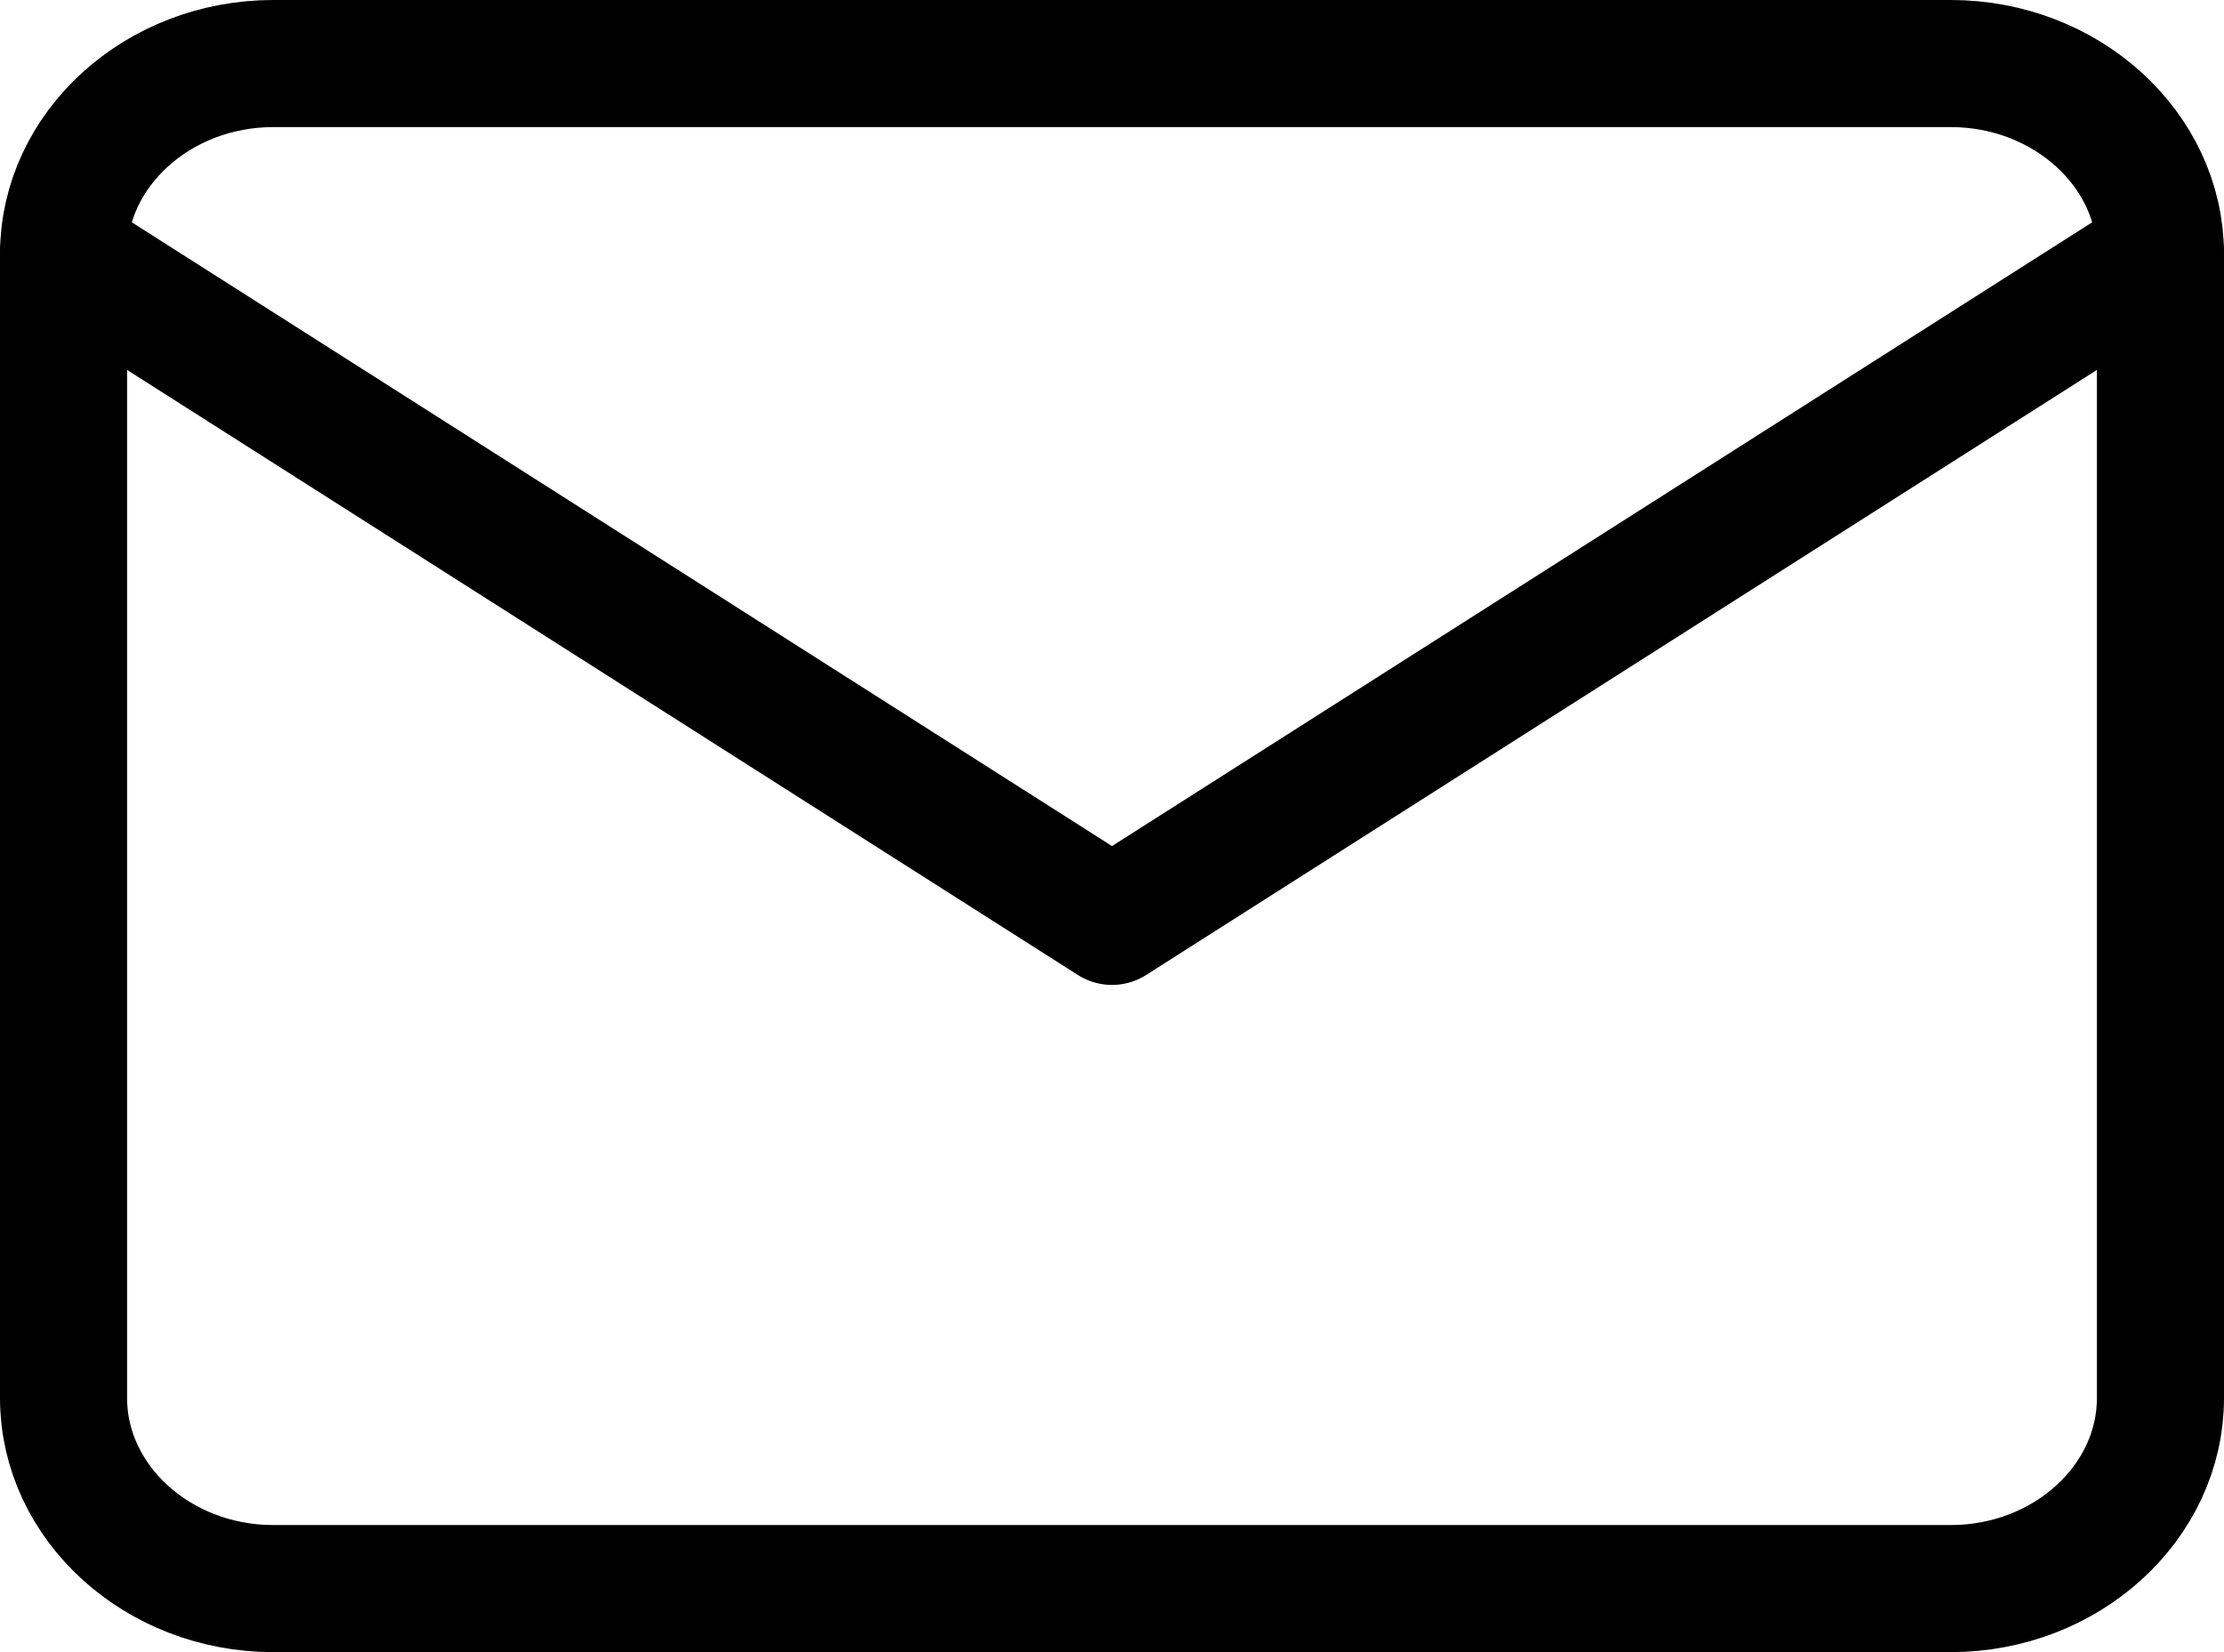 <svg width="35" height="26" viewBox="0 0 35 26" fill="none" xmlns="http://www.w3.org/2000/svg">
<path d="M4.3 1H30.7C32.515 1 34 2.35 34 4V22C34 23.65 32.515 25 30.7 25H4.3C2.485 25 1 23.65 1 22V4C1 2.35 2.485 1 4.3 1Z" stroke="black" stroke-width="2" stroke-linecap="round" stroke-linejoin="round"/>
<path d="M34 4L17.5 14.5L1 4" stroke="black" stroke-width="2" stroke-linecap="round" stroke-linejoin="round"/>
</svg>
